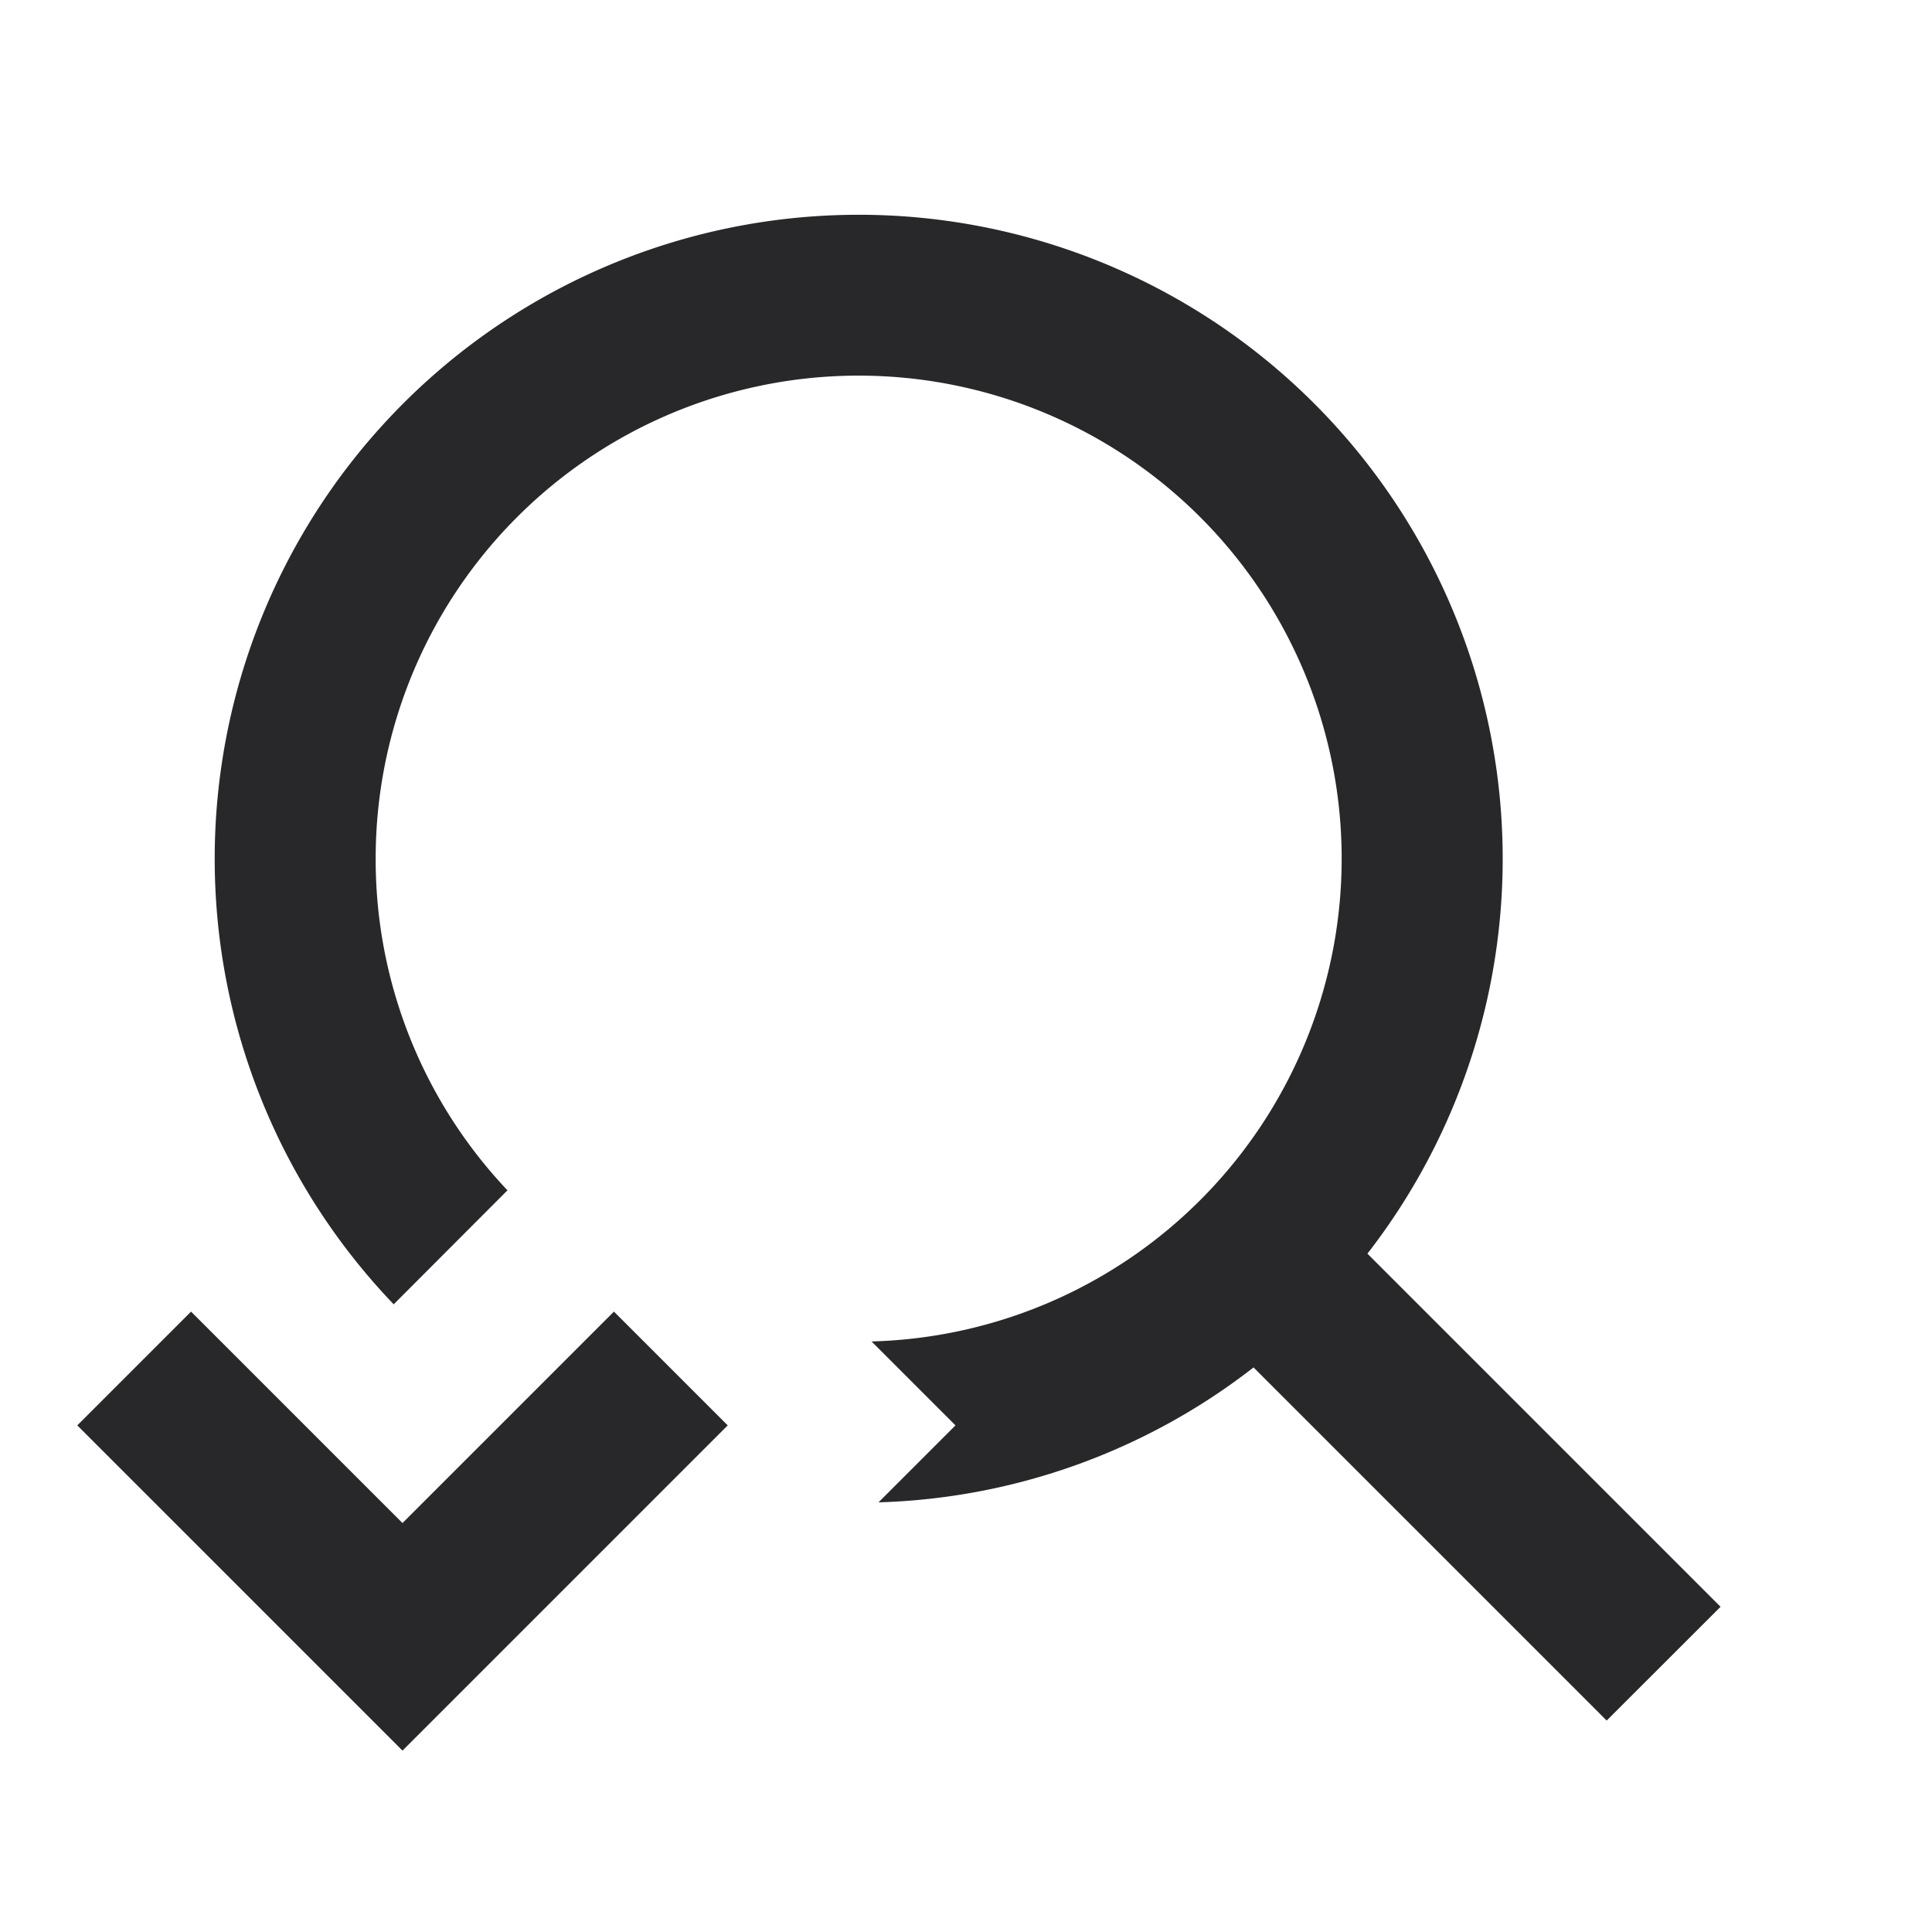 <svg xmlns="http://www.w3.org/2000/svg" style="color: transparent; fill: #28282A;" viewBox="0 0 18 18"><path clip-rule="evenodd" d="M3.5 8a4.5 4.5 0 114.62 4.498l.782.782-.717.717a5.972 5.972 0 003.494-1.257l3.29 3.29 1.061-1.06-3.29-3.29a6 6 0 10-9.072.472l1.06-1.062A4.484 4.484 0 013.5 8zm3.28 5.28l-2.5 2.5-.53.53-.53-.53-2.5-2.5 1.06-1.06 1.97 1.97 1.97-1.97 1.06 1.06z" fill-rule="evenodd"></path></svg>